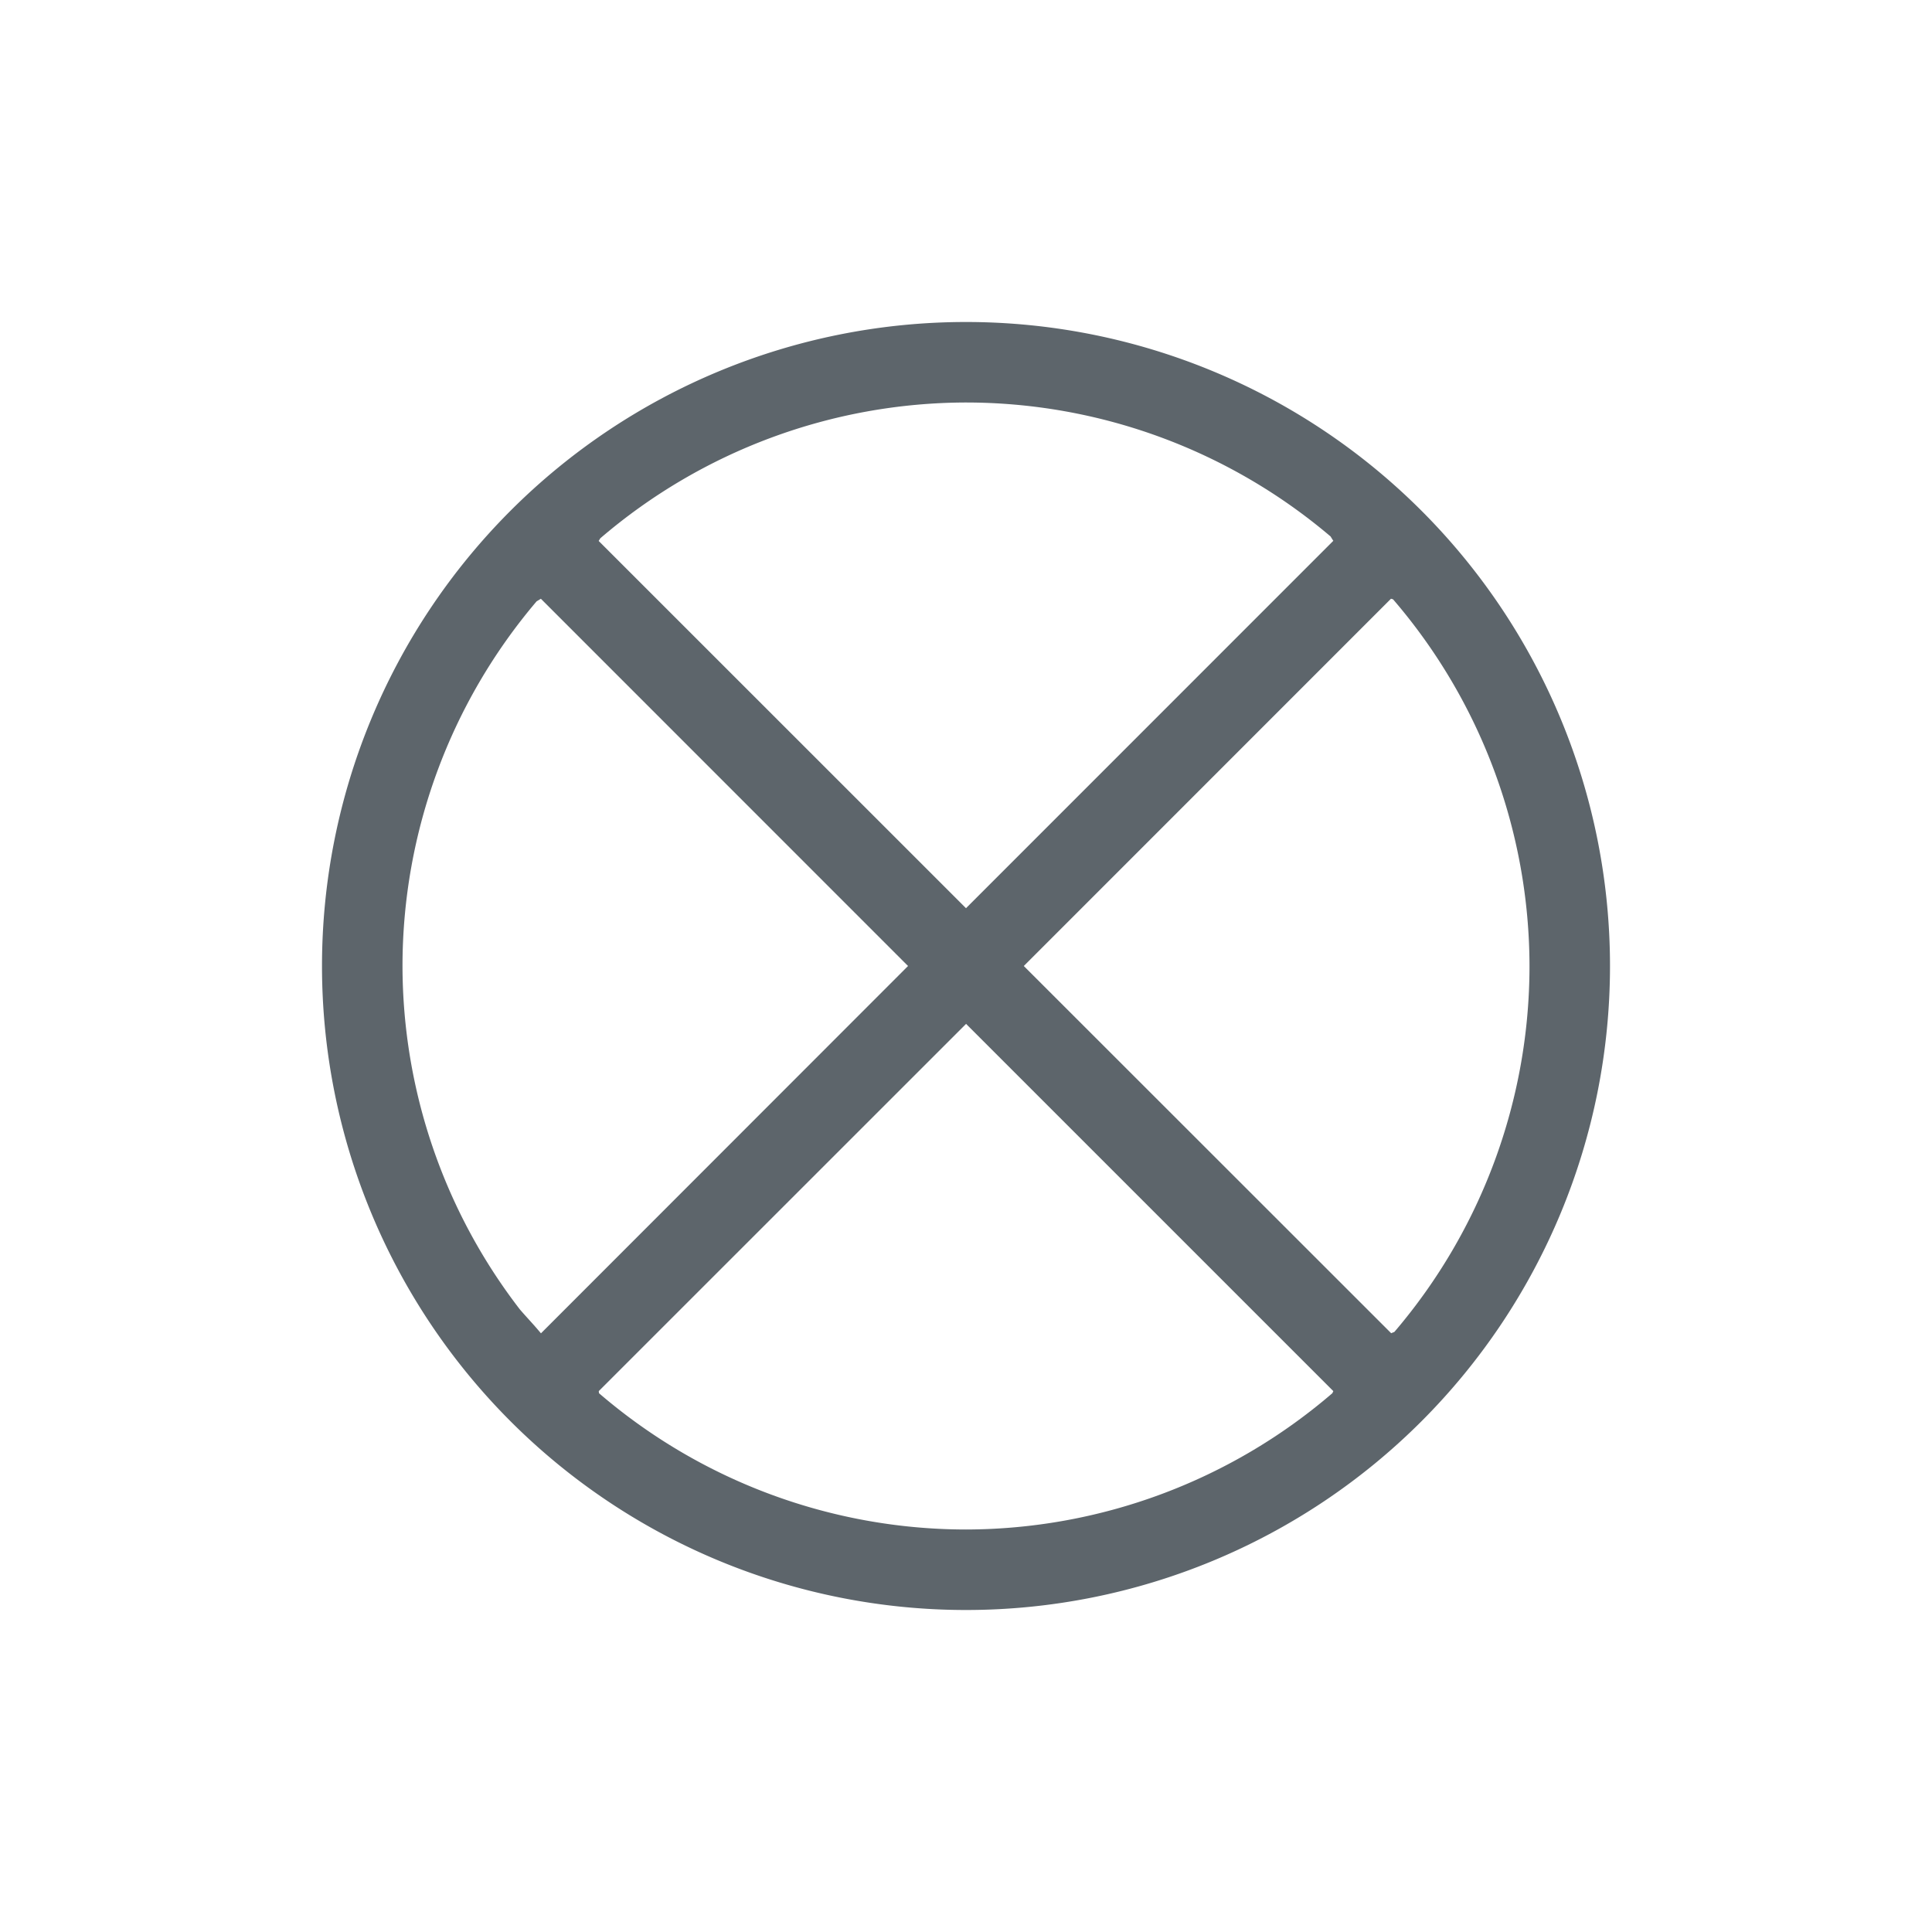 <svg xmlns="http://www.w3.org/2000/svg" viewBox="0 0 24 24"><path d="M12 4a8 8 0 1 0 0 16 8 8 0 0 0 0-16zm0 1a7 7 0 0 1 4.531 1.666v.002c.013.02.018.03.032.05L12 11.282 7.437 6.72l.02-.033A7 7 0 0 1 12 5zM6.719 7.438L11.28 12 6.72 16.563c-.102-.122-.168-.188-.262-.297A7 7 0 0 1 5 12a7 7 0 0 1 1.666-4.53l.053-.032zm10.562 0l.024.007A7 7 0 0 1 19 12a7 7 0 0 1-1.678 4.545c-.015.008-.025.009-.04.017L12.718 12l4.562-4.563zM12 12.718l4.563 4.563-.012.026A7 7 0 0 1 12 19a7 7 0 0 1-4.559-1.693l-.003-.026L12 12.72z" fill="currentColor" color="#5d656b"/></svg>